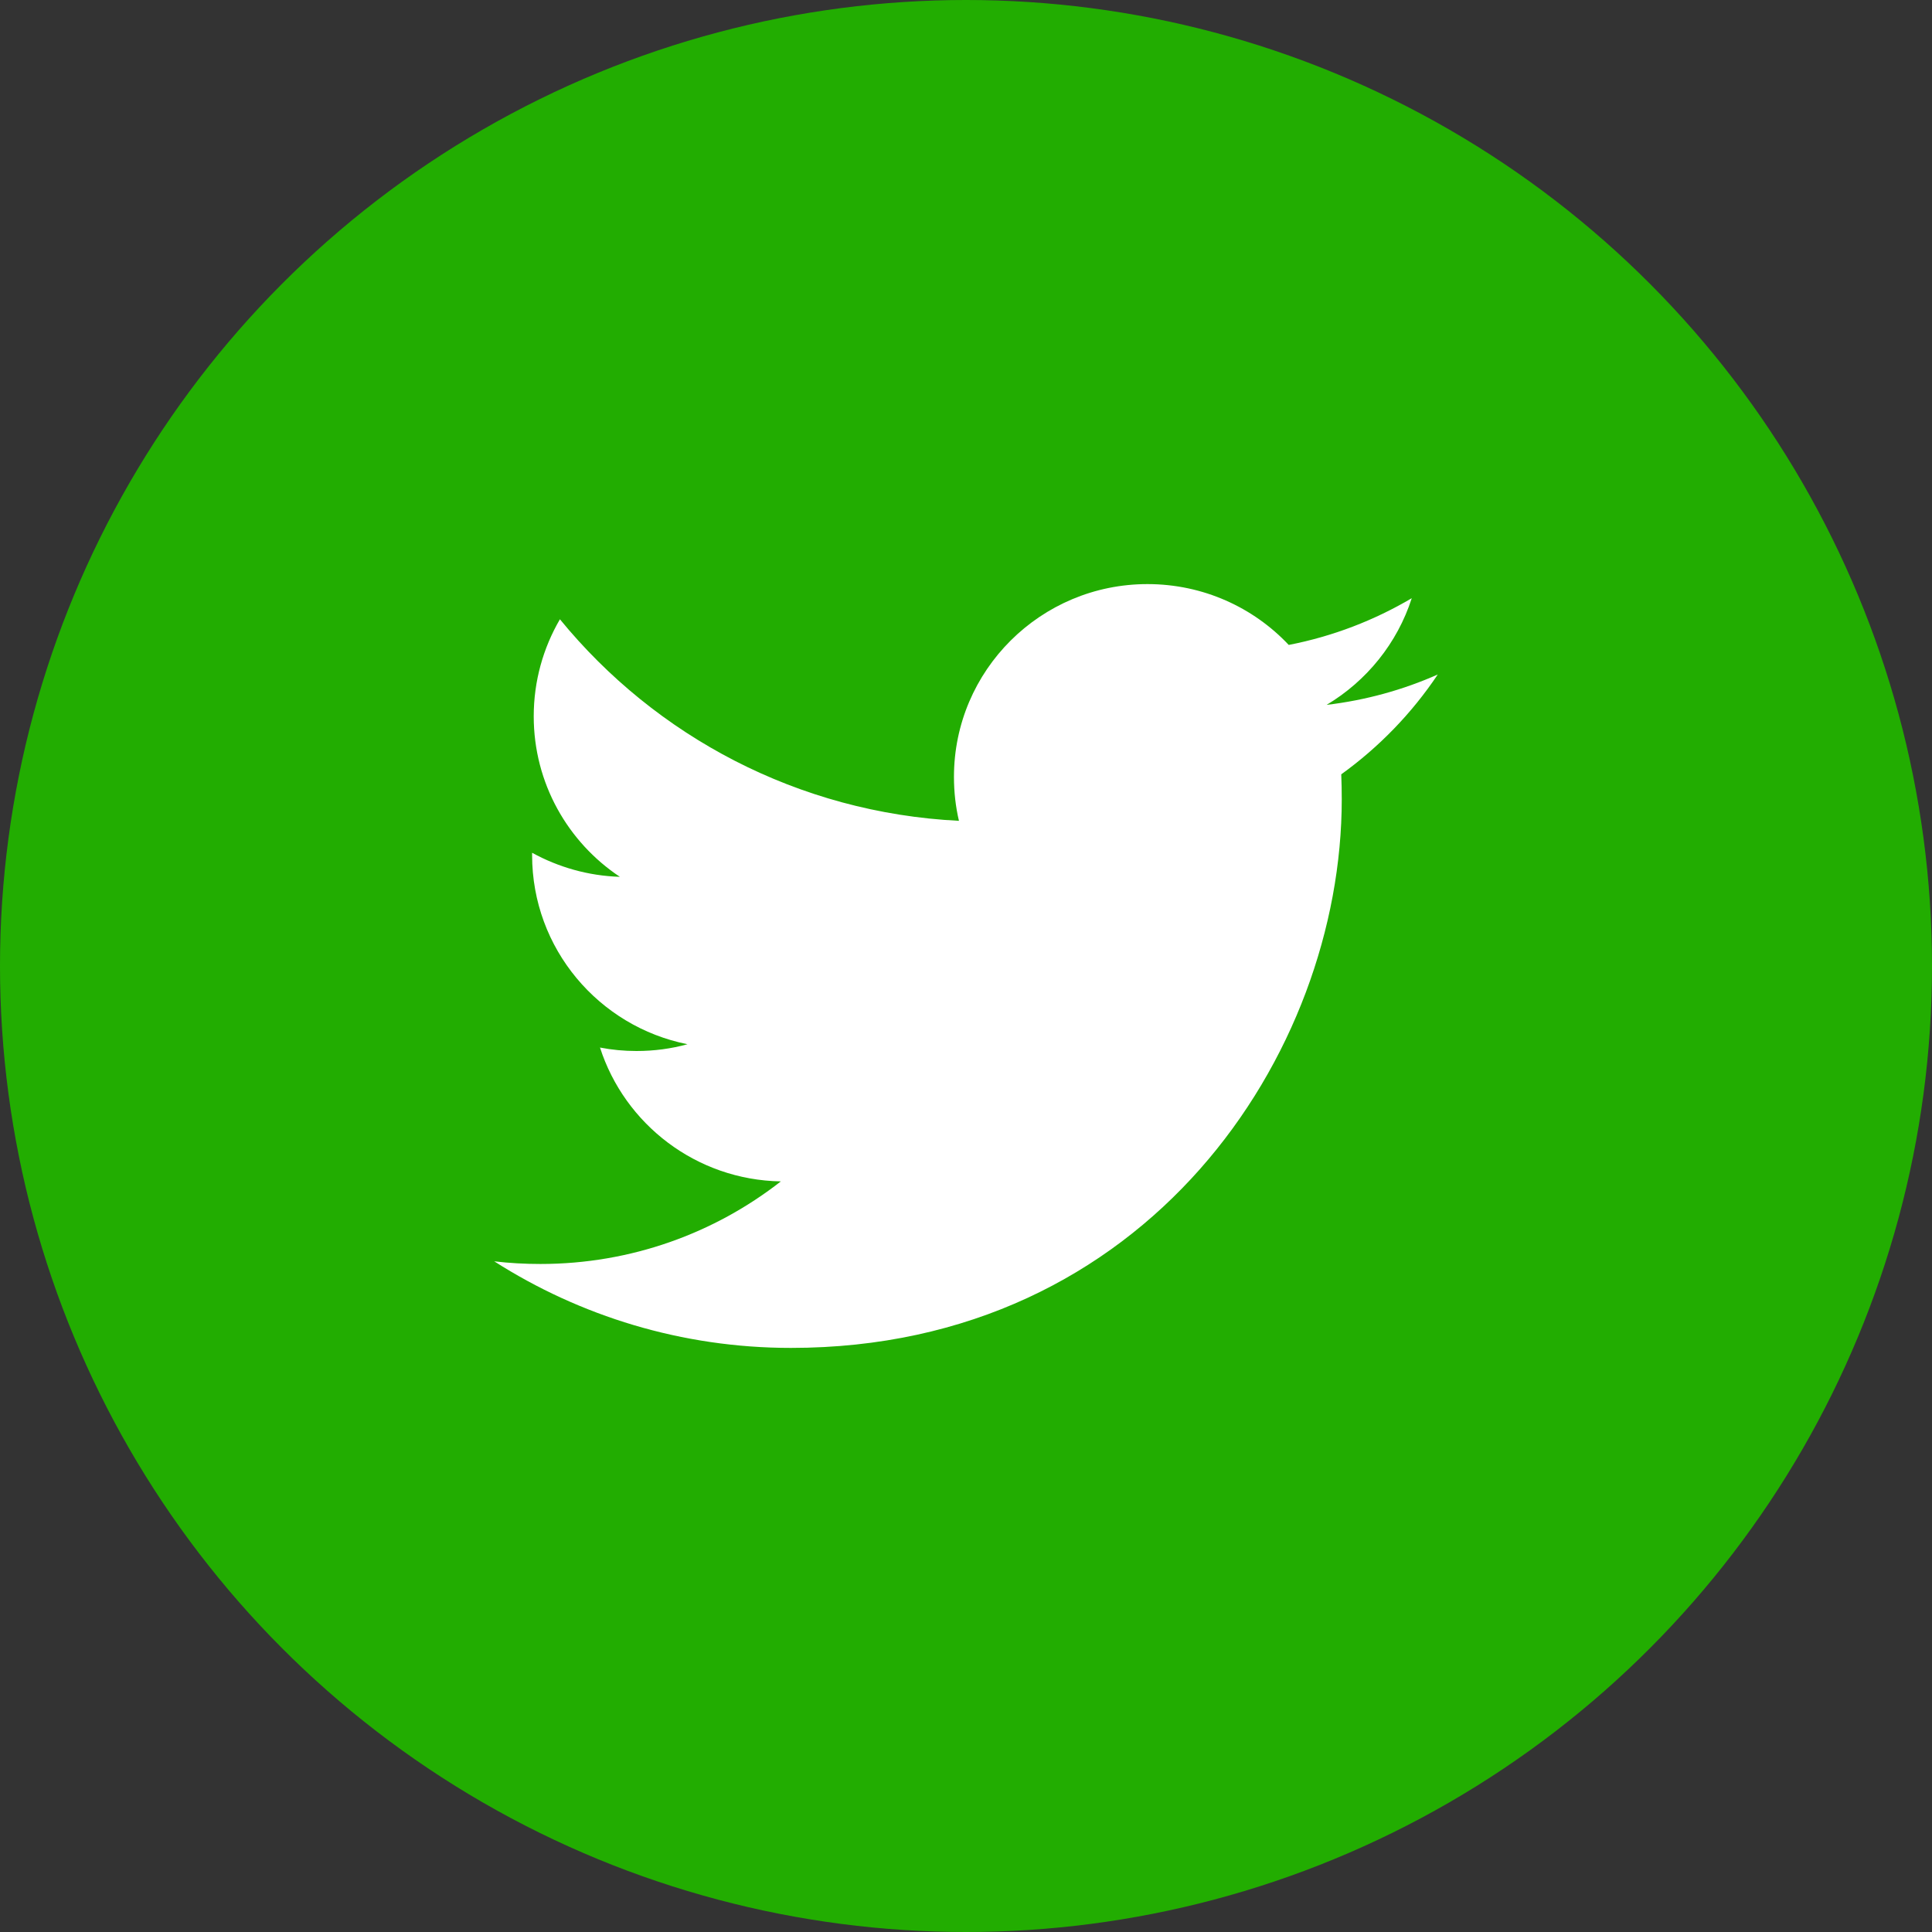 
<svg width="43" height="43" viewBox="0 0 43 43" fill="none" xmlns="http://www.w3.org/2000/svg">
<rect x="0" y="0" width="43" height="43" fill="#333333" stroke="none"/>
<g clip-path="url(#clip0_1592_454)">
<circle cx="21.5" cy="21.5" r="21.5" fill="#22AD01"/>
<path fill-rule="evenodd" clip-rule="evenodd" d="M32 15.012C31.228 15.354 30.398 15.585 29.526 15.688C30.416 15.157 31.099 14.316 31.421 13.314C30.587 13.806 29.667 14.163 28.683 14.354C27.899 13.521 26.779 13 25.539 13C23.161 13 21.232 14.922 21.232 17.291C21.232 17.628 21.269 17.954 21.343 18.269C17.762 18.09 14.588 16.383 12.462 13.783C12.091 14.419 11.879 15.157 11.879 15.943C11.879 17.431 12.639 18.745 13.796 19.515C13.091 19.494 12.425 19.299 11.843 18.98V19.033C11.843 21.113 13.328 22.848 15.301 23.241C14.939 23.341 14.559 23.392 14.165 23.392C13.888 23.392 13.617 23.366 13.354 23.315C13.903 25.02 15.493 26.261 17.379 26.294C15.905 27.446 14.046 28.132 12.028 28.132C11.68 28.132 11.336 28.113 11 28.073C12.907 29.289 15.172 30 17.604 30C25.53 30 29.863 23.462 29.863 17.79C29.863 17.603 29.859 17.417 29.852 17.234C30.693 16.628 31.424 15.873 32 15.012" fill="white"/>
</g>
<defs>
<clipPath id="clip0_1592_454">
<rect width="43" height="43" fill="white"/>
</clipPath>
</defs>
</svg>
